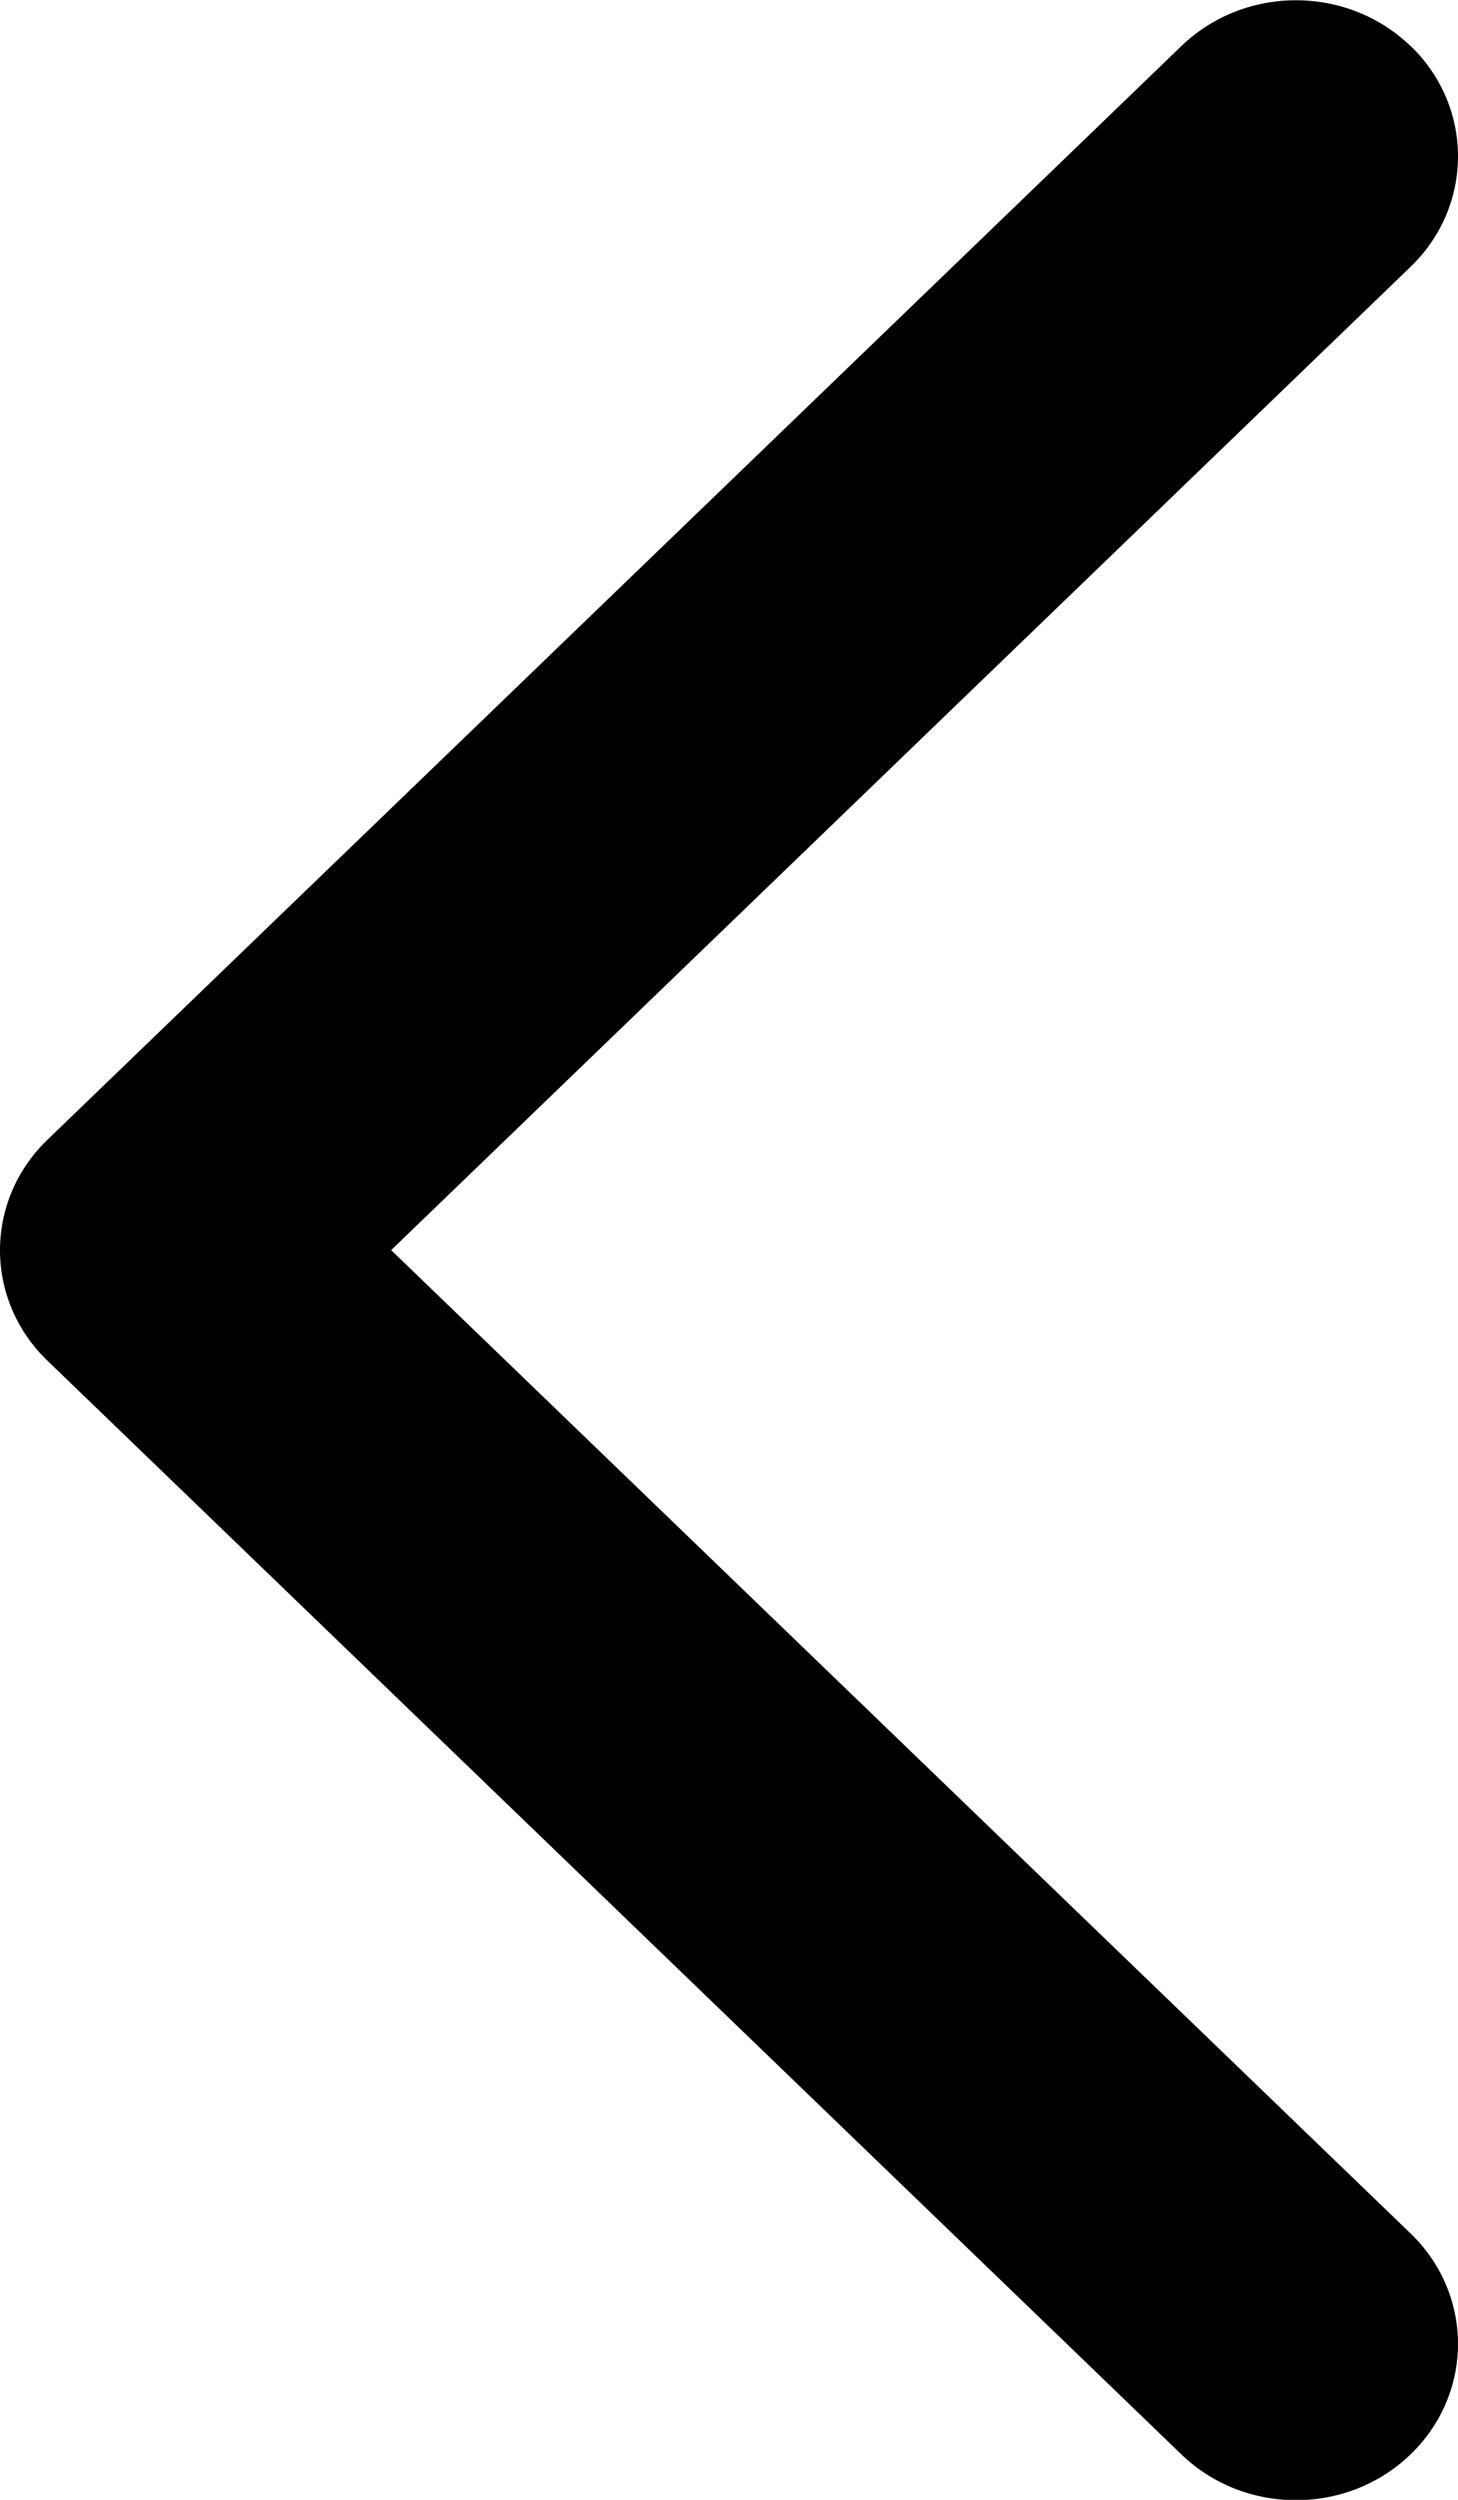 <svg version="1.1" viewBox="0 0 7 12" xmlns="http://www.w3.org/2000/svg">
 <path d="m6.772 0.22c0.304 0.293 0.304 0.768 0 1.061l-4.894 4.72 4.894 4.72c0.304 0.293 0.304 0.768 0 1.061-0.304 0.293-0.796 0.293-1.1 0l-5.444-5.25c-0.304-0.293-0.304-0.768 0-1.061l5.444-5.25c0.304-0.293 0.796-0.293 1.1 0z"/>
</svg>
